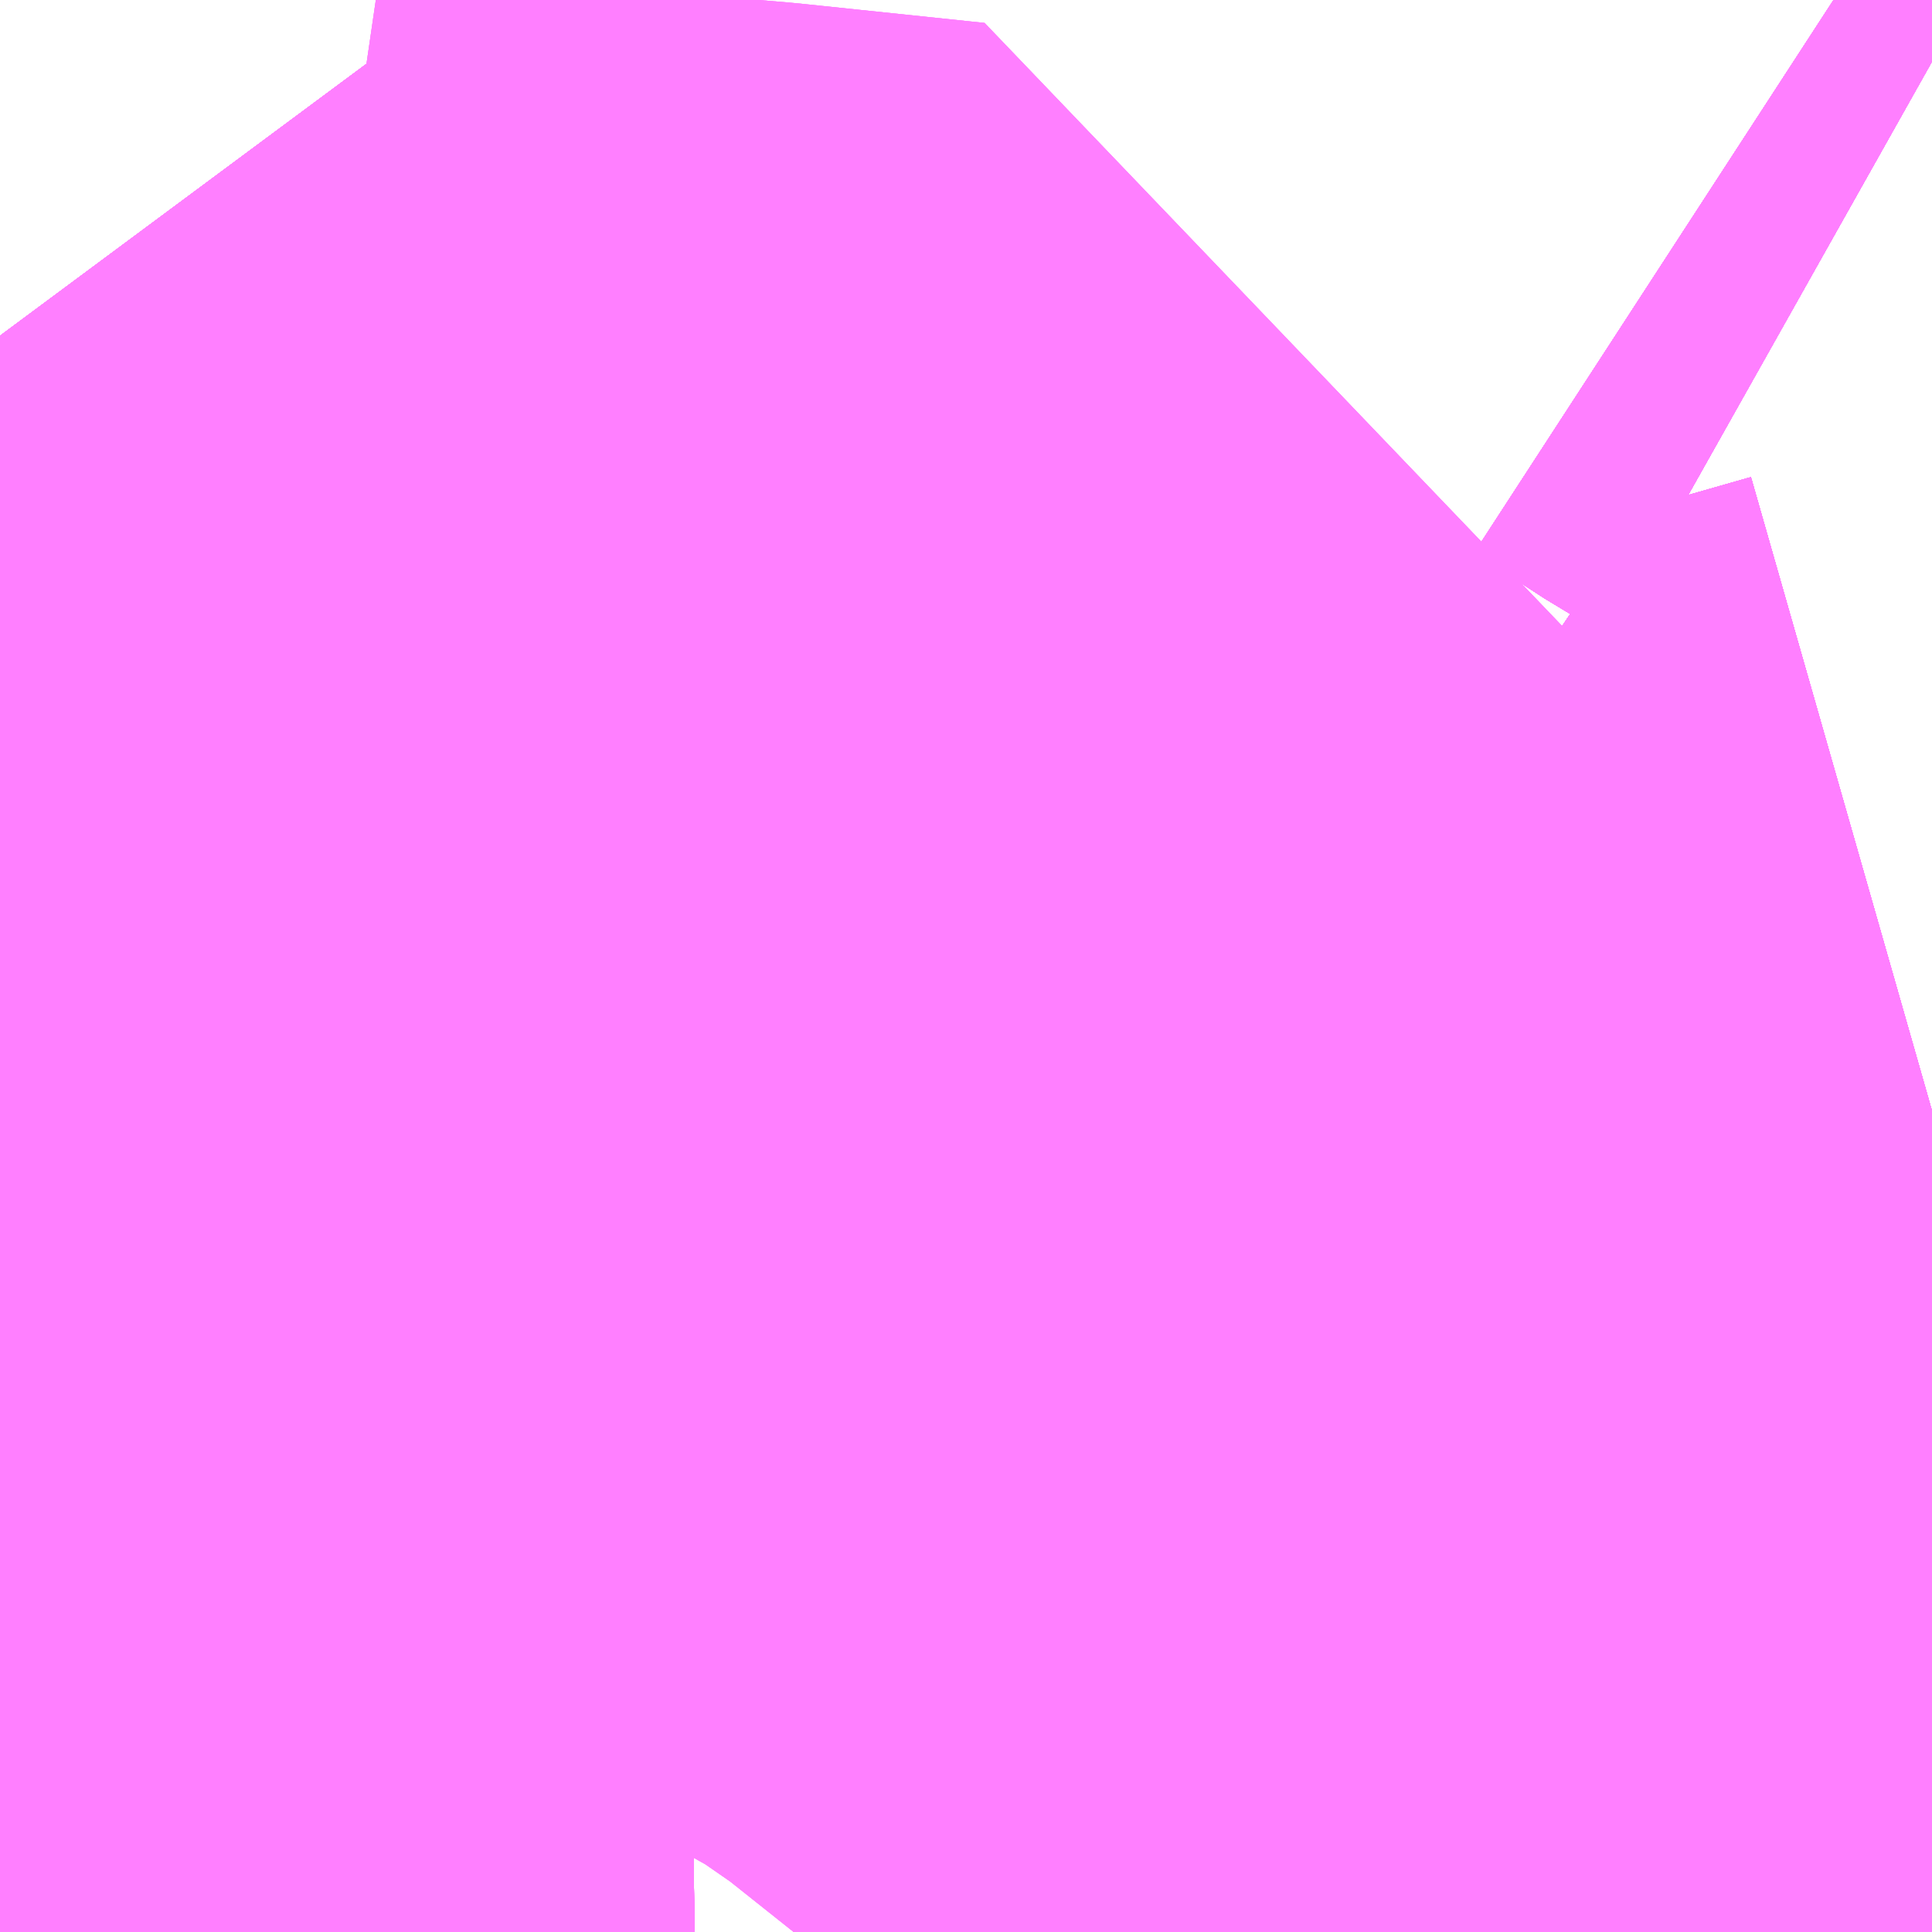 <?xml version="1.0" encoding="UTF-8"?>
<svg  xmlns="http://www.w3.org/2000/svg" xmlns:xlink="http://www.w3.org/1999/xlink" xmlns:go="http://purl.org/svgmap/profile" property="N07_001,N07_002,N07_003,N07_004,N07_005,N07_006,N07_007" viewBox="13304.443 -3548.584 1.099 1.099" go:dataArea="13304.443359375 -3548.583984375 1.0986328125 1.0986328125" >
<globalCoordinateSystem srsName="http://purl.org/crs/84" transform="matrix(100.0,0.0,0.0,-100.0,0.0,0.0)" />
<defs>
 <g id="p0" >
  <circle cx="0.0" cy="0.0" r="3" stroke="green" stroke-width="0.75" vector-effect="non-scaling-stroke" />
 </g>
</defs>
<g fill="none" fill-rule="evenodd" stroke="#FF00FF" stroke-width="0.75" opacity="0.5" vector-effect="non-scaling-stroke" stroke-linejoin="bevel" >
<path content="1,一畑バス（株）,恵曇・片句・古浦・御津・高専線,48.0,31.0,31.0," xlink:title="1" d="M13304.443,-3548.393L13304.466,-3548.362L13304.514,-3548.3L13304.546,-3548.274L13304.578,-3548.251L13304.596,-3548.24L13304.606,-3548.237L13304.647,-3548.231L13304.709,-3548.225L13304.811,-3548.213L13304.859,-3548.209L13304.964,-3548.198L13304.967,-3548.149L13304.968,-3548.124L13304.959,-3548.096L13304.935,-3548.033L13304.889,-3547.904L13304.954,-3547.886L13304.993,-3547.87L13305.043,-3547.842L13305.082,-3547.815L13305.126,-3547.78L13305.168,-3547.747L13305.189,-3547.725L13305.198,-3547.71L13305.216,-3547.675L13305.233,-3547.653L13305.251,-3547.633L13305.262,-3547.625L13305.276,-3547.622L13305.302,-3547.619L13305.318,-3547.617L13305.358,-3547.616L13305.426,-3547.611L13305.421,-3547.561L13305.451,-3547.559L13305.445,-3547.499L13305.444,-3547.485"/>
<path content="1,一畑バス（株）,法吉ループ　右まわり,7.0,5.0,5.0," xlink:title="1" d="M13304.443,-3548.393L13304.466,-3548.362L13304.514,-3548.3L13304.546,-3548.274L13304.578,-3548.251L13304.596,-3548.24L13304.606,-3548.237L13304.647,-3548.231L13304.709,-3548.225L13304.811,-3548.213L13304.859,-3548.209L13304.964,-3548.198L13304.967,-3548.149L13304.968,-3548.124L13304.959,-3548.096L13304.935,-3548.033L13304.889,-3547.904L13304.954,-3547.886L13304.993,-3547.87L13305.043,-3547.842L13305.082,-3547.815L13305.126,-3547.78L13305.168,-3547.747L13305.189,-3547.725L13305.198,-3547.71L13305.216,-3547.675L13305.233,-3547.653L13305.251,-3547.633L13305.262,-3547.625L13305.276,-3547.622L13305.302,-3547.619L13305.318,-3547.617L13305.358,-3547.616L13305.426,-3547.611L13305.421,-3547.561L13305.451,-3547.559L13305.445,-3547.499L13305.444,-3547.485"/>
<path content="1,一畑バス（株）,法吉ループ　左まわり,8.0,6.0,6.0," xlink:title="1" d="M13305.444,-3547.485L13305.445,-3547.499L13305.451,-3547.559L13305.421,-3547.561L13305.426,-3547.611L13305.358,-3547.616L13305.318,-3547.617L13305.302,-3547.619L13305.276,-3547.622L13305.262,-3547.625L13305.251,-3547.633L13305.233,-3547.653L13305.216,-3547.675L13305.198,-3547.71L13305.189,-3547.725L13305.168,-3547.747L13305.126,-3547.78L13305.082,-3547.815L13305.043,-3547.842L13304.993,-3547.87L13304.954,-3547.886L13304.889,-3547.904L13304.935,-3548.033L13304.959,-3548.096L13304.968,-3548.124L13304.967,-3548.149L13304.964,-3548.198L13304.859,-3548.209L13304.811,-3548.213L13304.709,-3548.225L13304.647,-3548.231L13304.606,-3548.237L13304.596,-3548.24L13304.578,-3548.251L13304.546,-3548.274L13304.514,-3548.3L13304.466,-3548.362L13304.443,-3548.393"/>
<path content="1,日ノ丸自動車（株）,松江線,13.0,13.0,13.0," xlink:title="1" d="M13304.463,-3547.485L13304.463,-3547.492L13304.462,-3547.555L13304.46,-3547.648L13304.456,-3547.728L13304.451,-3547.809L13304.452,-3547.83L13304.46,-3547.868L13304.474,-3547.982L13304.48,-3548.052L13304.485,-3548.094"/>
<path content="2,松江市,第1路線　かんべの里～作橋・駅・大橋～川津（往／復）,6.0,6.0,6.0," xlink:title="2" d="M13305.542,-3547.952L13305.493,-3547.938L13305.463,-3547.931L13305.465,-3547.918L13305.395,-3547.821L13305.357,-3547.772L13305.326,-3547.733L13305.289,-3547.68L13305.263,-3547.643L13305.251,-3547.633L13305.262,-3547.625L13305.276,-3547.622L13305.302,-3547.619L13305.318,-3547.617L13305.358,-3547.616L13305.426,-3547.611L13305.421,-3547.561L13305.451,-3547.559L13305.445,-3547.499L13305.444,-3547.485"/>
<path content="2,松江市,第1路線　市立病院～西の原・上乃木・駅・大橋～川津（往／復）,1.0,0.0,0.0," xlink:title="2" d="M13305.542,-3547.952L13305.493,-3547.938L13305.463,-3547.931L13305.465,-3547.918L13305.395,-3547.821L13305.357,-3547.772L13305.326,-3547.733L13305.289,-3547.68L13305.263,-3547.643L13305.251,-3547.633L13305.262,-3547.625L13305.276,-3547.622L13305.302,-3547.619L13305.318,-3547.617L13305.358,-3547.616L13305.426,-3547.611L13305.421,-3547.561L13305.451,-3547.559L13305.445,-3547.499L13305.444,-3547.485"/>
<path content="2,松江市,第1路線　平成町車庫～大庭・作橋・駅・大橋～川津（往／復）,1.0,1.0,1.0," xlink:title="2" d="M13305.542,-3547.952L13305.493,-3547.938L13305.463,-3547.931L13305.465,-3547.918L13305.395,-3547.821L13305.357,-3547.772L13305.326,-3547.733L13305.289,-3547.68L13305.263,-3547.643L13305.251,-3547.633L13305.262,-3547.625L13305.276,-3547.622L13305.302,-3547.619L13305.318,-3547.617L13305.358,-3547.616L13305.426,-3547.611L13305.421,-3547.561L13305.451,-3547.559L13305.445,-3547.499L13305.444,-3547.485"/>
<path content="2,松江市,第1路線　松江駅～大橋・北堀～川津（往）,1.0,0.0,0.0," xlink:title="2" d="M13305.542,-3547.952L13305.493,-3547.938L13305.463,-3547.931L13305.465,-3547.918L13305.395,-3547.821L13305.357,-3547.772L13305.326,-3547.733L13305.289,-3547.68L13305.263,-3547.643L13305.251,-3547.633L13305.262,-3547.625L13305.276,-3547.622L13305.302,-3547.619L13305.318,-3547.617L13305.358,-3547.616L13305.426,-3547.611L13305.421,-3547.561L13305.451,-3547.559L13305.445,-3547.499L13305.444,-3547.485"/>
<path content="2,松江市,第1路線　県合同庁舎前～作橋・駅・大橋・橋本～あじさい団地入口（往／復）,2.0,2.0,2.0," xlink:title="2" d="M13305.444,-3547.485L13305.445,-3547.499L13305.451,-3547.559L13305.421,-3547.561L13305.426,-3547.611L13305.358,-3547.616L13305.318,-3547.617L13305.302,-3547.619L13305.276,-3547.622L13305.262,-3547.625L13305.251,-3547.633L13305.263,-3547.643L13305.289,-3547.68L13305.326,-3547.733L13305.357,-3547.772L13305.395,-3547.821L13305.465,-3547.918L13305.463,-3547.931L13305.493,-3547.938L13305.542,-3547.952"/>
<path content="2,松江市,第1路線　県合同庁舎前～桧山・駅南口・駅・大橋～川津（往／復）,1.0,1.0,1.0," xlink:title="2" d="M13305.444,-3547.485L13305.445,-3547.499L13305.451,-3547.559L13305.421,-3547.561L13305.426,-3547.611L13305.358,-3547.616L13305.318,-3547.617L13305.302,-3547.619L13305.276,-3547.622L13305.262,-3547.625L13305.251,-3547.633L13305.263,-3547.643L13305.289,-3547.68L13305.326,-3547.733L13305.357,-3547.772L13305.395,-3547.821L13305.465,-3547.918L13305.463,-3547.931L13305.493,-3547.938L13305.542,-3547.952"/>
<path content="2,松江市,第1路線　県合同庁舎～作橋・駅・大橋～川津（往／復）,21.0,17.0,17.0," xlink:title="2" d="M13305.542,-3547.952L13305.493,-3547.938L13305.463,-3547.931L13305.465,-3547.918L13305.395,-3547.821L13305.357,-3547.772L13305.326,-3547.733L13305.289,-3547.68L13305.263,-3547.643L13305.251,-3547.633L13305.262,-3547.625L13305.276,-3547.622L13305.302,-3547.619L13305.318,-3547.617L13305.358,-3547.616L13305.426,-3547.611L13305.421,-3547.561L13305.451,-3547.559L13305.445,-3547.499L13305.444,-3547.485"/>
<path content="2,松江市,第1路線　県合同庁舎～作橋・駅・大橋～平成ニュータウン東（往／復）,2.0,0.0,0.0," xlink:title="2" d="M13305.444,-3547.485L13305.445,-3547.499L13305.451,-3547.559L13305.421,-3547.561L13305.426,-3547.611L13305.358,-3547.616L13305.318,-3547.617L13305.302,-3547.619L13305.276,-3547.622L13305.262,-3547.625L13305.251,-3547.633L13305.263,-3547.643L13305.289,-3547.68L13305.326,-3547.733L13305.357,-3547.772L13305.395,-3547.821L13305.465,-3547.918L13305.463,-3547.931L13305.493,-3547.938L13305.542,-3547.952"/>
<path content="2,松江市,第1路線　県合同庁舎～竪町～川津（往）,1.0,0.0,0.0," xlink:title="2" d="M13305.542,-3547.952L13305.493,-3547.938L13305.463,-3547.931L13305.465,-3547.918L13305.395,-3547.821L13305.357,-3547.772L13305.326,-3547.733L13305.289,-3547.68L13305.263,-3547.643L13305.251,-3547.633L13305.262,-3547.625L13305.276,-3547.622L13305.302,-3547.619L13305.318,-3547.617L13305.358,-3547.616L13305.426,-3547.611L13305.421,-3547.561L13305.451,-3547.559L13305.445,-3547.499L13305.444,-3547.485"/>
<path content="2,松江市,第2路線　あじさい団地～城東・附属・大橋・駅・作橋・八重垣・車庫～市立病院（復）,1.0,1.0,1.0," xlink:title="2" d="M13305.444,-3547.485L13305.445,-3547.499L13305.451,-3547.559L13305.421,-3547.561L13305.426,-3547.611L13305.358,-3547.616L13305.318,-3547.617L13305.302,-3547.619L13305.276,-3547.622L13305.262,-3547.625L13305.251,-3547.633L13305.263,-3547.643L13305.289,-3547.68L13305.326,-3547.733L13305.357,-3547.772L13305.395,-3547.821L13305.465,-3547.918L13305.463,-3547.931L13305.493,-3547.938L13305.542,-3547.952"/>
<path content="2,松江市,第2路線　あじさい団地～養護・城東・附属・大橋・駅・作橋・八重垣神社～平成町車庫（復）,1.0,0.0,0.0," xlink:title="2" d="M13305.444,-3547.485L13305.445,-3547.499L13305.451,-3547.559L13305.421,-3547.561L13305.426,-3547.611L13305.358,-3547.616L13305.318,-3547.617L13305.302,-3547.619L13305.276,-3547.622L13305.262,-3547.625L13305.251,-3547.633L13305.263,-3547.643L13305.289,-3547.68L13305.326,-3547.733L13305.357,-3547.772L13305.395,-3547.821L13305.465,-3547.918L13305.463,-3547.931L13305.493,-3547.938L13305.542,-3547.952"/>
<path content="2,松江市,第2路線　市立病院～八重垣神社・作橋・駅・大橋・附属・城東・養護～あじさい団地（往／復）,2.0,0.0,0.0," xlink:title="2" d="M13305.444,-3547.485L13305.445,-3547.499L13305.451,-3547.559L13305.421,-3547.561L13305.426,-3547.611L13305.358,-3547.616L13305.318,-3547.617L13305.302,-3547.619L13305.276,-3547.622L13305.262,-3547.625L13305.251,-3547.633L13305.263,-3547.643L13305.289,-3547.68L13305.326,-3547.733L13305.357,-3547.772L13305.395,-3547.821L13305.465,-3547.918L13305.463,-3547.931L13305.493,-3547.938L13305.542,-3547.952"/>
<path content="2,松江市,第2路線　市立病院～八重垣神社・作橋・駅・大橋・附属・城東～あじさい団地（往／復）,4.0,4.0,4.0," xlink:title="2" d="M13305.444,-3547.485L13305.445,-3547.499L13305.451,-3547.559L13305.421,-3547.561L13305.426,-3547.611L13305.358,-3547.616L13305.318,-3547.617L13305.302,-3547.619L13305.276,-3547.622L13305.262,-3547.625L13305.251,-3547.633L13305.263,-3547.643L13305.289,-3547.68L13305.326,-3547.733L13305.357,-3547.772L13305.395,-3547.821L13305.465,-3547.918L13305.463,-3547.931L13305.493,-3547.938L13305.542,-3547.952"/>
<path content="2,松江市,第2路線　市立病院～墓地・八重垣神社・作橋・駅・大橋・附属・城東・養護～あじさい団地（往）,1.0,1.0,1.0," xlink:title="2" d="M13305.444,-3547.485L13305.445,-3547.499L13305.451,-3547.559L13305.421,-3547.561L13305.426,-3547.611L13305.358,-3547.616L13305.318,-3547.617L13305.302,-3547.619L13305.276,-3547.622L13305.262,-3547.625L13305.251,-3547.633L13305.263,-3547.643L13305.289,-3547.68L13305.326,-3547.733L13305.357,-3547.772L13305.395,-3547.821L13305.465,-3547.918L13305.463,-3547.931L13305.493,-3547.938L13305.542,-3547.952"/>
<path content="2,松江市,第2路線　平成町車庫～八重垣神社・作橋・駅・大橋・附属・城東～あじさい団地（往／復）,3.0,3.0,3.0," xlink:title="2" d="M13305.542,-3547.952L13305.493,-3547.938L13305.463,-3547.931L13305.465,-3547.918L13305.395,-3547.821L13305.357,-3547.772L13305.326,-3547.733L13305.289,-3547.68L13305.263,-3547.643L13305.251,-3547.633L13305.262,-3547.625L13305.276,-3547.622L13305.302,-3547.619L13305.318,-3547.617L13305.358,-3547.616L13305.426,-3547.611L13305.421,-3547.561L13305.451,-3547.559L13305.445,-3547.499L13305.444,-3547.485"/>
<path content="2,松江市,第2路線　平成町車庫～（八重垣神社経由せず）・作橋・駅・大橋・附属・城東～あじさい団地（往／復）,3.0,2.0,2.0," xlink:title="2" d="M13305.542,-3547.952L13305.493,-3547.938L13305.463,-3547.931L13305.465,-3547.918L13305.395,-3547.821L13305.357,-3547.772L13305.326,-3547.733L13305.289,-3547.68L13305.263,-3547.643L13305.251,-3547.633L13305.262,-3547.625L13305.276,-3547.622L13305.302,-3547.619L13305.318,-3547.617L13305.358,-3547.616L13305.426,-3547.611L13305.421,-3547.561L13305.451,-3547.559L13305.445,-3547.499L13305.444,-3547.485"/>
<path content="2,松江市,第5路線　八重垣神社～生協リハ・桧山・大橋・附属～淞北台団地（往／復）,2.0,1.0,1.0," xlink:title="2" d="M13305.486,-3548.584L13305.526,-3548.558L13305.542,-3548.549M13305.542,-3547.952L13305.493,-3547.938L13305.463,-3547.931L13305.465,-3547.918L13305.395,-3547.821L13305.357,-3547.772L13305.326,-3547.733L13305.289,-3547.68L13305.263,-3547.643L13305.251,-3547.633L13305.262,-3547.625L13305.276,-3547.622L13305.302,-3547.619L13305.318,-3547.617L13305.358,-3547.616L13305.426,-3547.611L13305.421,-3547.561L13305.451,-3547.559L13305.445,-3547.499L13305.444,-3547.485"/>
<path content="2,松江市,第5路線　八重垣神社～（生協リハ経由せず）・桧山・大橋・附属～淞北台団地（往／復）,3.0,2.0,2.0," xlink:title="2" d="M13305.486,-3548.584L13305.526,-3548.558L13305.542,-3548.549M13305.542,-3547.952L13305.493,-3547.938L13305.463,-3547.931L13305.465,-3547.918L13305.395,-3547.821L13305.357,-3547.772L13305.326,-3547.733L13305.289,-3547.68L13305.263,-3547.643L13305.251,-3547.633L13305.262,-3547.625L13305.276,-3547.622L13305.302,-3547.619L13305.318,-3547.617L13305.358,-3547.616L13305.426,-3547.611L13305.421,-3547.561L13305.451,-3547.559L13305.445,-3547.499L13305.444,-3547.485"/>
<path content="2,松江市,第5路線　淞北台団地～附属・大橋・サティ・文化前・桧山・神社～公園墓地中央（復）,1.0,1.0,1.0," xlink:title="2" d="M13305.444,-3547.485L13305.445,-3547.499L13305.451,-3547.559L13305.421,-3547.561L13305.426,-3547.611L13305.358,-3547.616L13305.318,-3547.617L13305.302,-3547.619L13305.276,-3547.622L13305.262,-3547.625L13305.251,-3547.633L13305.263,-3547.643L13305.289,-3547.68L13305.326,-3547.733L13305.357,-3547.772L13305.395,-3547.821L13305.465,-3547.918L13305.463,-3547.931L13305.493,-3547.938L13305.542,-3547.952M13305.542,-3548.549L13305.526,-3548.558L13305.486,-3548.584"/>
<path content="2,松江市,第5路線　淞北台団地～附属・大橋～松江駅（復）,1.0,1.0,1.0," xlink:title="2" d="M13305.486,-3548.584L13305.526,-3548.558L13305.542,-3548.549M13305.542,-3547.952L13305.493,-3547.938L13305.463,-3547.931L13305.465,-3547.918L13305.395,-3547.821L13305.357,-3547.772L13305.326,-3547.733L13305.289,-3547.68L13305.263,-3547.643L13305.251,-3547.633L13305.262,-3547.625L13305.276,-3547.622L13305.302,-3547.619L13305.318,-3547.617L13305.358,-3547.616L13305.426,-3547.611L13305.421,-3547.561L13305.451,-3547.559L13305.445,-3547.499L13305.444,-3547.485"/>
<path content="2,松江市,第7路線　北循環線（内回り）松江駅-松江駅止（福祉センター経由せず）（往）,3.0,1.0,1.0," xlink:title="2" d="M13304.463,-3547.485L13304.463,-3547.492L13304.462,-3547.555L13304.46,-3547.648L13304.456,-3547.728L13304.451,-3547.809L13304.452,-3547.83L13304.46,-3547.868L13304.474,-3547.982L13304.48,-3548.052L13304.485,-3548.094L13304.488,-3548.129L13304.496,-3548.16L13304.508,-3548.249L13304.514,-3548.3L13304.466,-3548.362L13304.443,-3548.393M13305.486,-3548.584L13305.526,-3548.558L13305.542,-3548.549"/>
<path content="2,松江市,第7路線　北循環線（内回り）松江駅-松江駅（淞北台経由）（往）,5.0,5.0,5.0," xlink:title="2" d="M13304.463,-3547.485L13304.463,-3547.492L13304.462,-3547.555L13304.46,-3547.648L13304.456,-3547.728L13304.451,-3547.809L13304.452,-3547.83L13304.46,-3547.868L13304.474,-3547.982L13304.48,-3548.052L13304.485,-3548.094L13304.488,-3548.129L13304.496,-3548.16L13304.508,-3548.249L13304.514,-3548.3L13304.466,-3548.362L13304.443,-3548.393"/>
<path content="2,松江市,第7路線　北循環線（内回り）松江駅-松江駅（淞北台経由）（往）,5.0,5.0,5.0," xlink:title="2" d="M13305.486,-3548.584L13305.526,-3548.558L13305.542,-3548.549"/>
<path content="2,松江市,第7路線　北循環線（内回り）松江駅-松江駅（県民会館経由）（往）,11.0,11.0,11.0," xlink:title="2" d="M13304.463,-3547.485L13304.463,-3547.492L13304.462,-3547.555L13304.46,-3547.648L13304.456,-3547.728L13304.451,-3547.809L13304.452,-3547.83L13304.46,-3547.868L13304.474,-3547.982L13304.48,-3548.052L13304.485,-3548.094L13304.488,-3548.129L13304.496,-3548.16L13304.508,-3548.249L13304.514,-3548.3L13304.466,-3548.362L13304.443,-3548.393M13305.486,-3548.584L13305.526,-3548.558L13305.542,-3548.549"/>
<path content="2,松江市,第7路線　北循環線（内回り）松江駅-松江駅（福祉センター経由せず）（往）,6.0,2.0,2.0," xlink:title="2" d="M13304.463,-3547.485L13304.463,-3547.492L13304.462,-3547.555L13304.46,-3547.648L13304.456,-3547.728L13304.451,-3547.809L13304.452,-3547.83L13304.46,-3547.868L13304.474,-3547.982L13304.48,-3548.052L13304.485,-3548.094L13304.488,-3548.129L13304.496,-3548.16L13304.508,-3548.249L13304.514,-3548.3L13304.466,-3548.362L13304.443,-3548.393M13305.486,-3548.584L13305.526,-3548.558L13305.542,-3548.549"/>
<path content="2,松江市,第7路線　北循環線（外回り）しんじ湖温泉駅-松江駅止（往）,2.0,0.0,0.0," xlink:title="2" d="M13305.542,-3548.549L13305.526,-3548.558L13305.486,-3548.584M13304.443,-3548.393L13304.466,-3548.362L13304.514,-3548.3L13304.508,-3548.249L13304.496,-3548.16L13304.488,-3548.129L13304.485,-3548.094L13304.48,-3548.052L13304.474,-3547.982L13304.46,-3547.868L13304.452,-3547.83L13304.451,-3547.809L13304.456,-3547.728L13304.46,-3547.648L13304.462,-3547.555L13304.463,-3547.492L13304.463,-3547.485"/>
<path content="2,松江市,第7路線　北循環線（外回り）松江駅-松江駅止（福祉センター経由せず）（往）,2.0,1.0,1.0," xlink:title="2" d="M13304.463,-3547.485L13304.463,-3547.492L13304.462,-3547.555L13304.46,-3547.648L13304.456,-3547.728L13304.451,-3547.809L13304.452,-3547.83L13304.46,-3547.868L13304.474,-3547.982L13304.48,-3548.052L13304.485,-3548.094L13304.488,-3548.129L13304.496,-3548.16L13304.508,-3548.249L13304.514,-3548.3L13304.466,-3548.362L13304.443,-3548.393M13305.486,-3548.584L13305.526,-3548.558L13305.542,-3548.549"/>
<path content="2,松江市,第7路線　北循環線（外回り）松江駅-松江駅（淞北台経由）（往）,5.0,5.0,5.0," xlink:title="2" d="M13304.463,-3547.485L13304.463,-3547.492L13304.462,-3547.555L13304.46,-3547.648L13304.456,-3547.728L13304.451,-3547.809L13304.452,-3547.83L13304.46,-3547.868L13304.474,-3547.982L13304.48,-3548.052L13304.485,-3548.094L13304.488,-3548.129L13304.496,-3548.16L13304.508,-3548.249L13304.514,-3548.3L13304.466,-3548.362L13304.443,-3548.393"/>
<path content="2,松江市,第7路線　北循環線（外回り）松江駅-松江駅（淞北台経由）（往）,5.0,5.0,5.0," xlink:title="2" d="M13305.486,-3548.584L13305.526,-3548.558L13305.542,-3548.549"/>
<path content="2,松江市,第7路線　北循環線（外回り）松江駅-松江駅（県民会館経由）（往）,12.0,12.0,12.0," xlink:title="2" d="M13304.463,-3547.485L13304.463,-3547.492L13304.462,-3547.555L13304.46,-3547.648L13304.456,-3547.728L13304.451,-3547.809L13304.452,-3547.83L13304.46,-3547.868L13304.474,-3547.982L13304.48,-3548.052L13304.485,-3548.094L13304.488,-3548.129L13304.496,-3548.16L13304.508,-3548.249L13304.514,-3548.3L13304.466,-3548.362L13304.443,-3548.393M13305.486,-3548.584L13305.526,-3548.558L13305.542,-3548.549"/>
<path content="2,松江市,第7路線　北循環線（外回り）松江駅-松江駅（福祉センター・県民会館経由せず）（往）,3.0,2.0,2.0," xlink:title="2" d="M13304.463,-3547.485L13304.463,-3547.492L13304.462,-3547.555L13304.46,-3547.648L13304.456,-3547.728L13304.451,-3547.809L13304.452,-3547.83L13304.46,-3547.868L13304.474,-3547.982L13304.48,-3548.052L13304.485,-3548.094L13304.488,-3548.129L13304.496,-3548.16L13304.508,-3548.249L13304.514,-3548.3L13304.466,-3548.362L13304.443,-3548.393M13305.486,-3548.584L13305.526,-3548.558L13305.542,-3548.549"/>
</g>
</svg>
